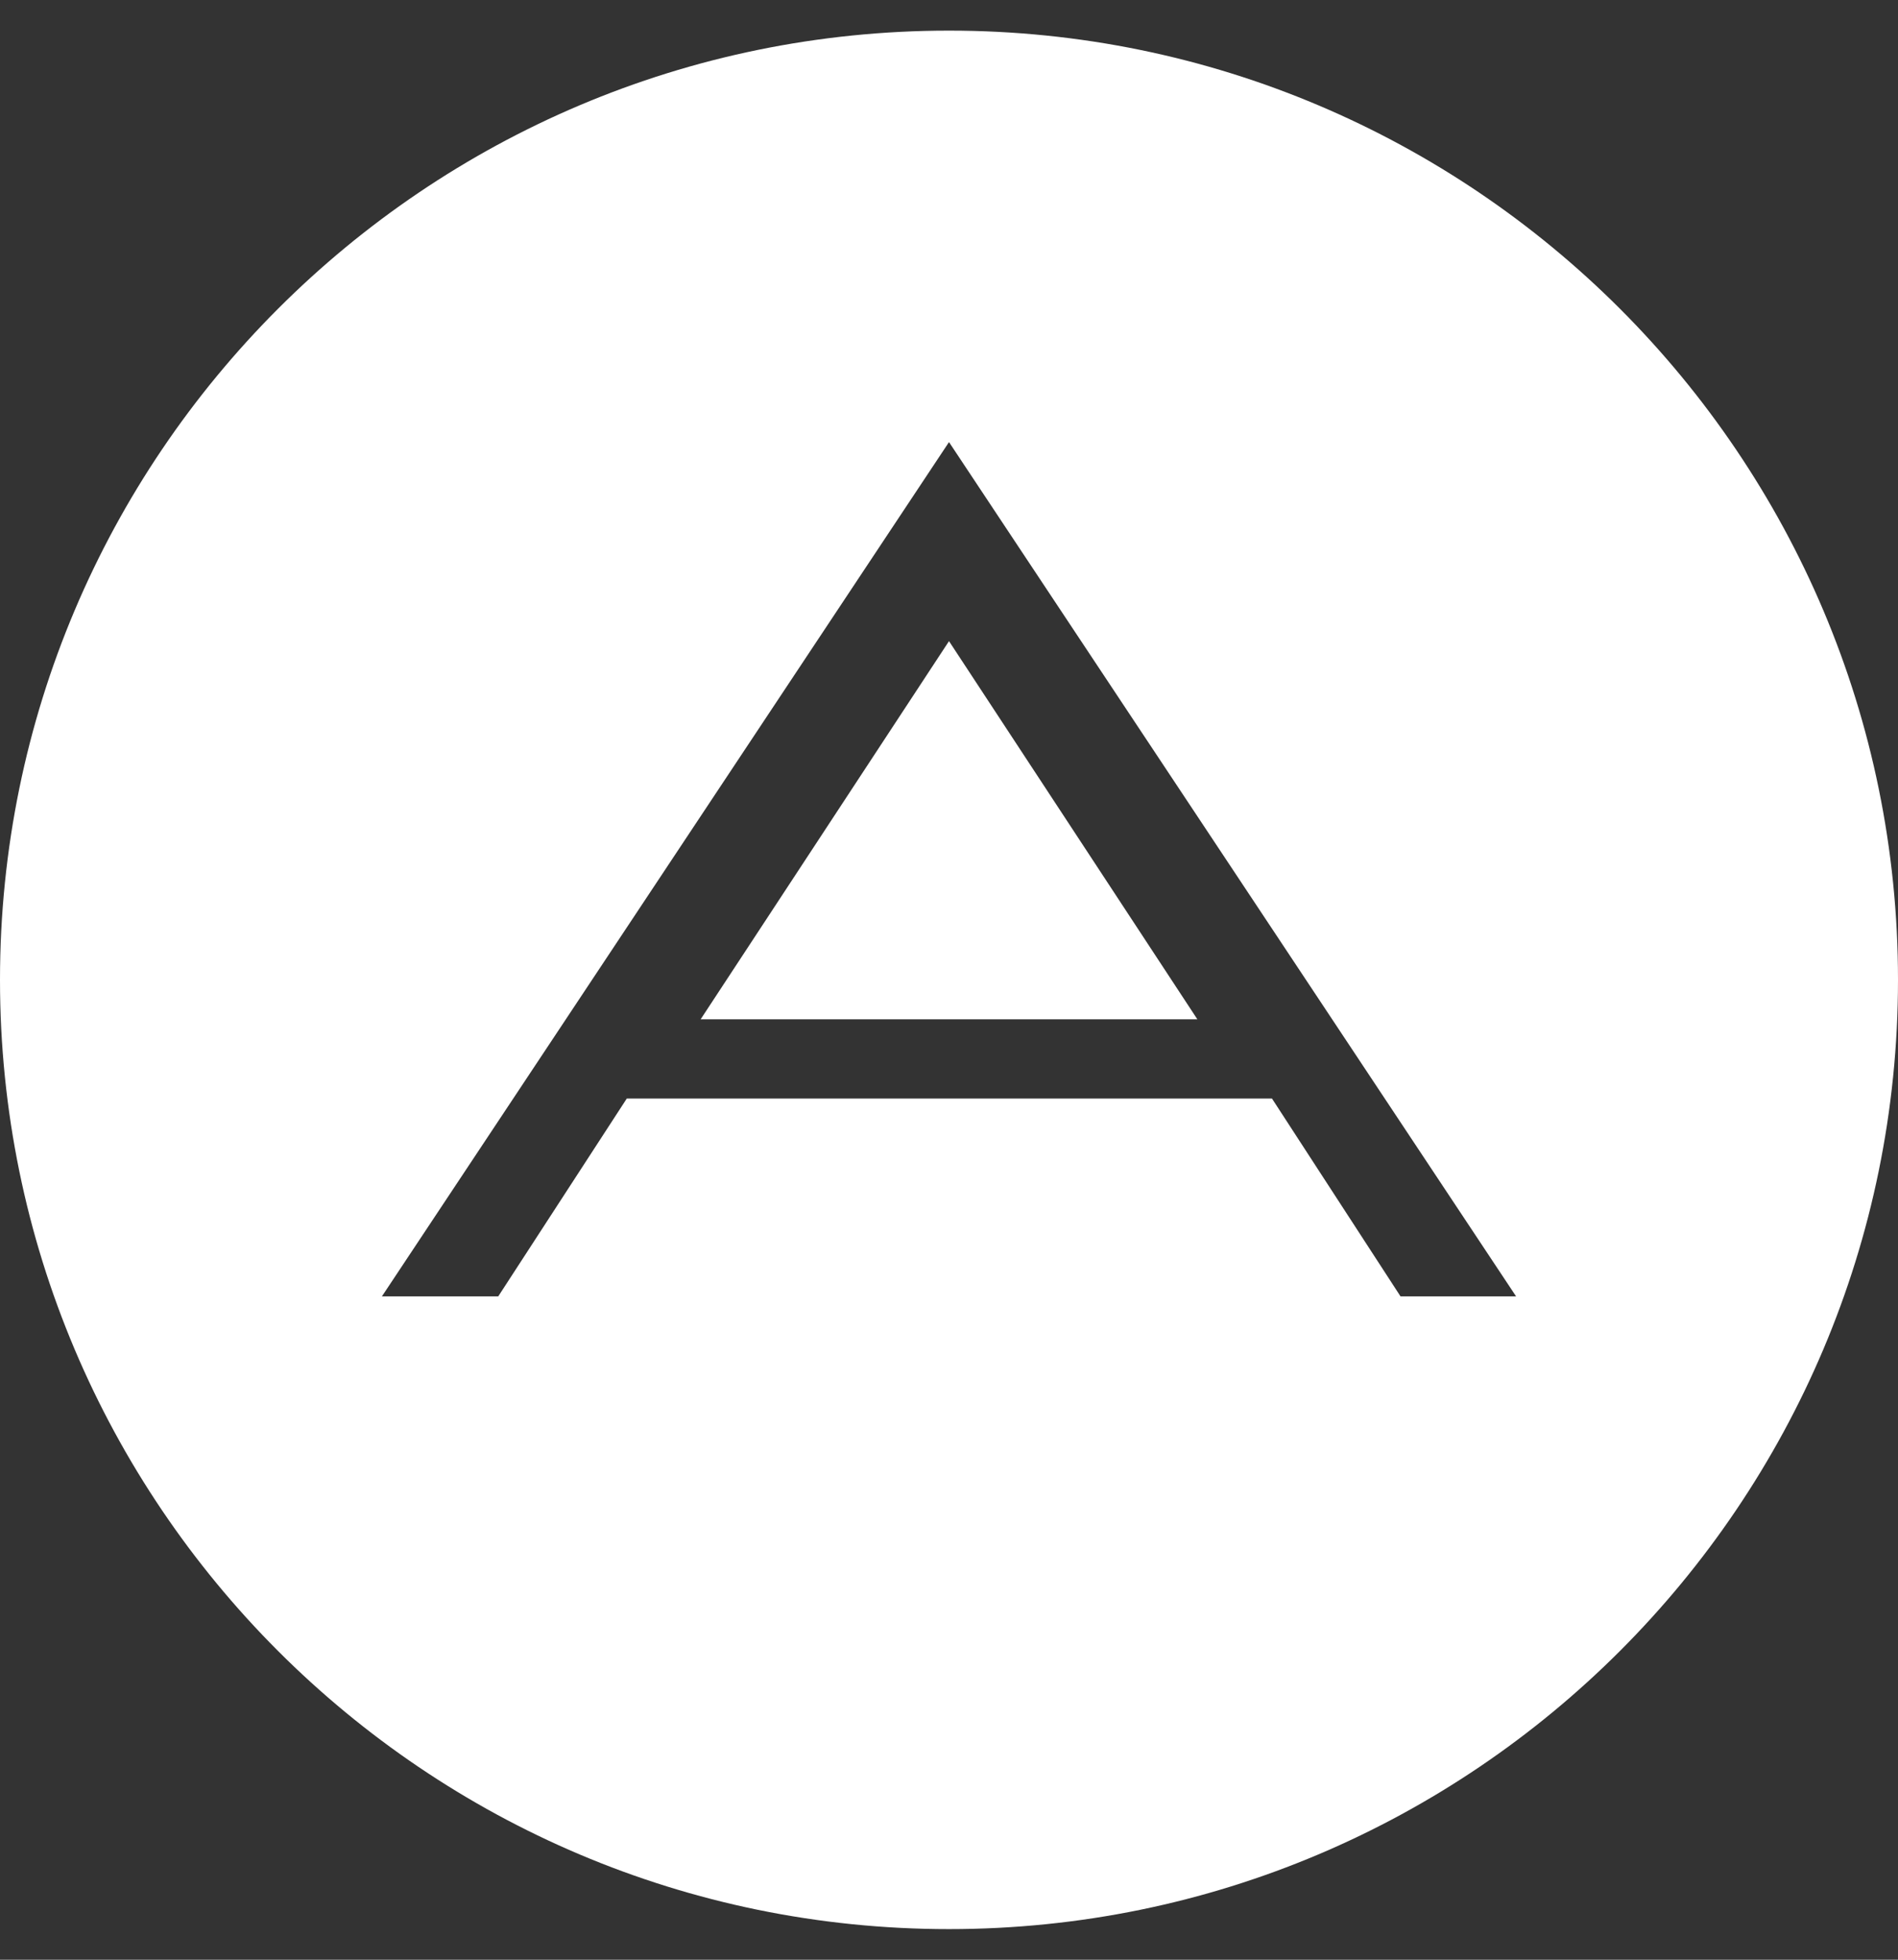 <?xml version="1.0" encoding="utf-8"?>
<!-- Generator: Adobe Illustrator 24.0.1, SVG Export Plug-In . SVG Version: 6.00 Build 0)  -->
<svg version="1.1" id="Layer_1" xmlns="http://www.w3.org/2000/svg" xmlns:xlink="http://www.w3.org/1999/xlink" x="0px" y="0px"
	 viewBox="0 0 496 512" style="enable-background:new 0 0 496 512;" xml:space="preserve">
<rect x="0" y="0" width="496" height="512" fill="#333333" stroke="none"/>
<style type="text/css">
	.st0{fill:#FFFFFF;}
</style>
<path class="st0" d="M248,167.5l64.9,98.8H183.1L248,167.5L248,167.5z M496,256c0,136.9-111.1,248-248,248S0,392.9,0,256
	S111.1,8,248,8S496,119.1,496,256z M396.2,338.7L248,115.5L99.8,338.7h30.4l33.6-51.7h168.6l33.6,51.7H396.2z"/>
</svg>
